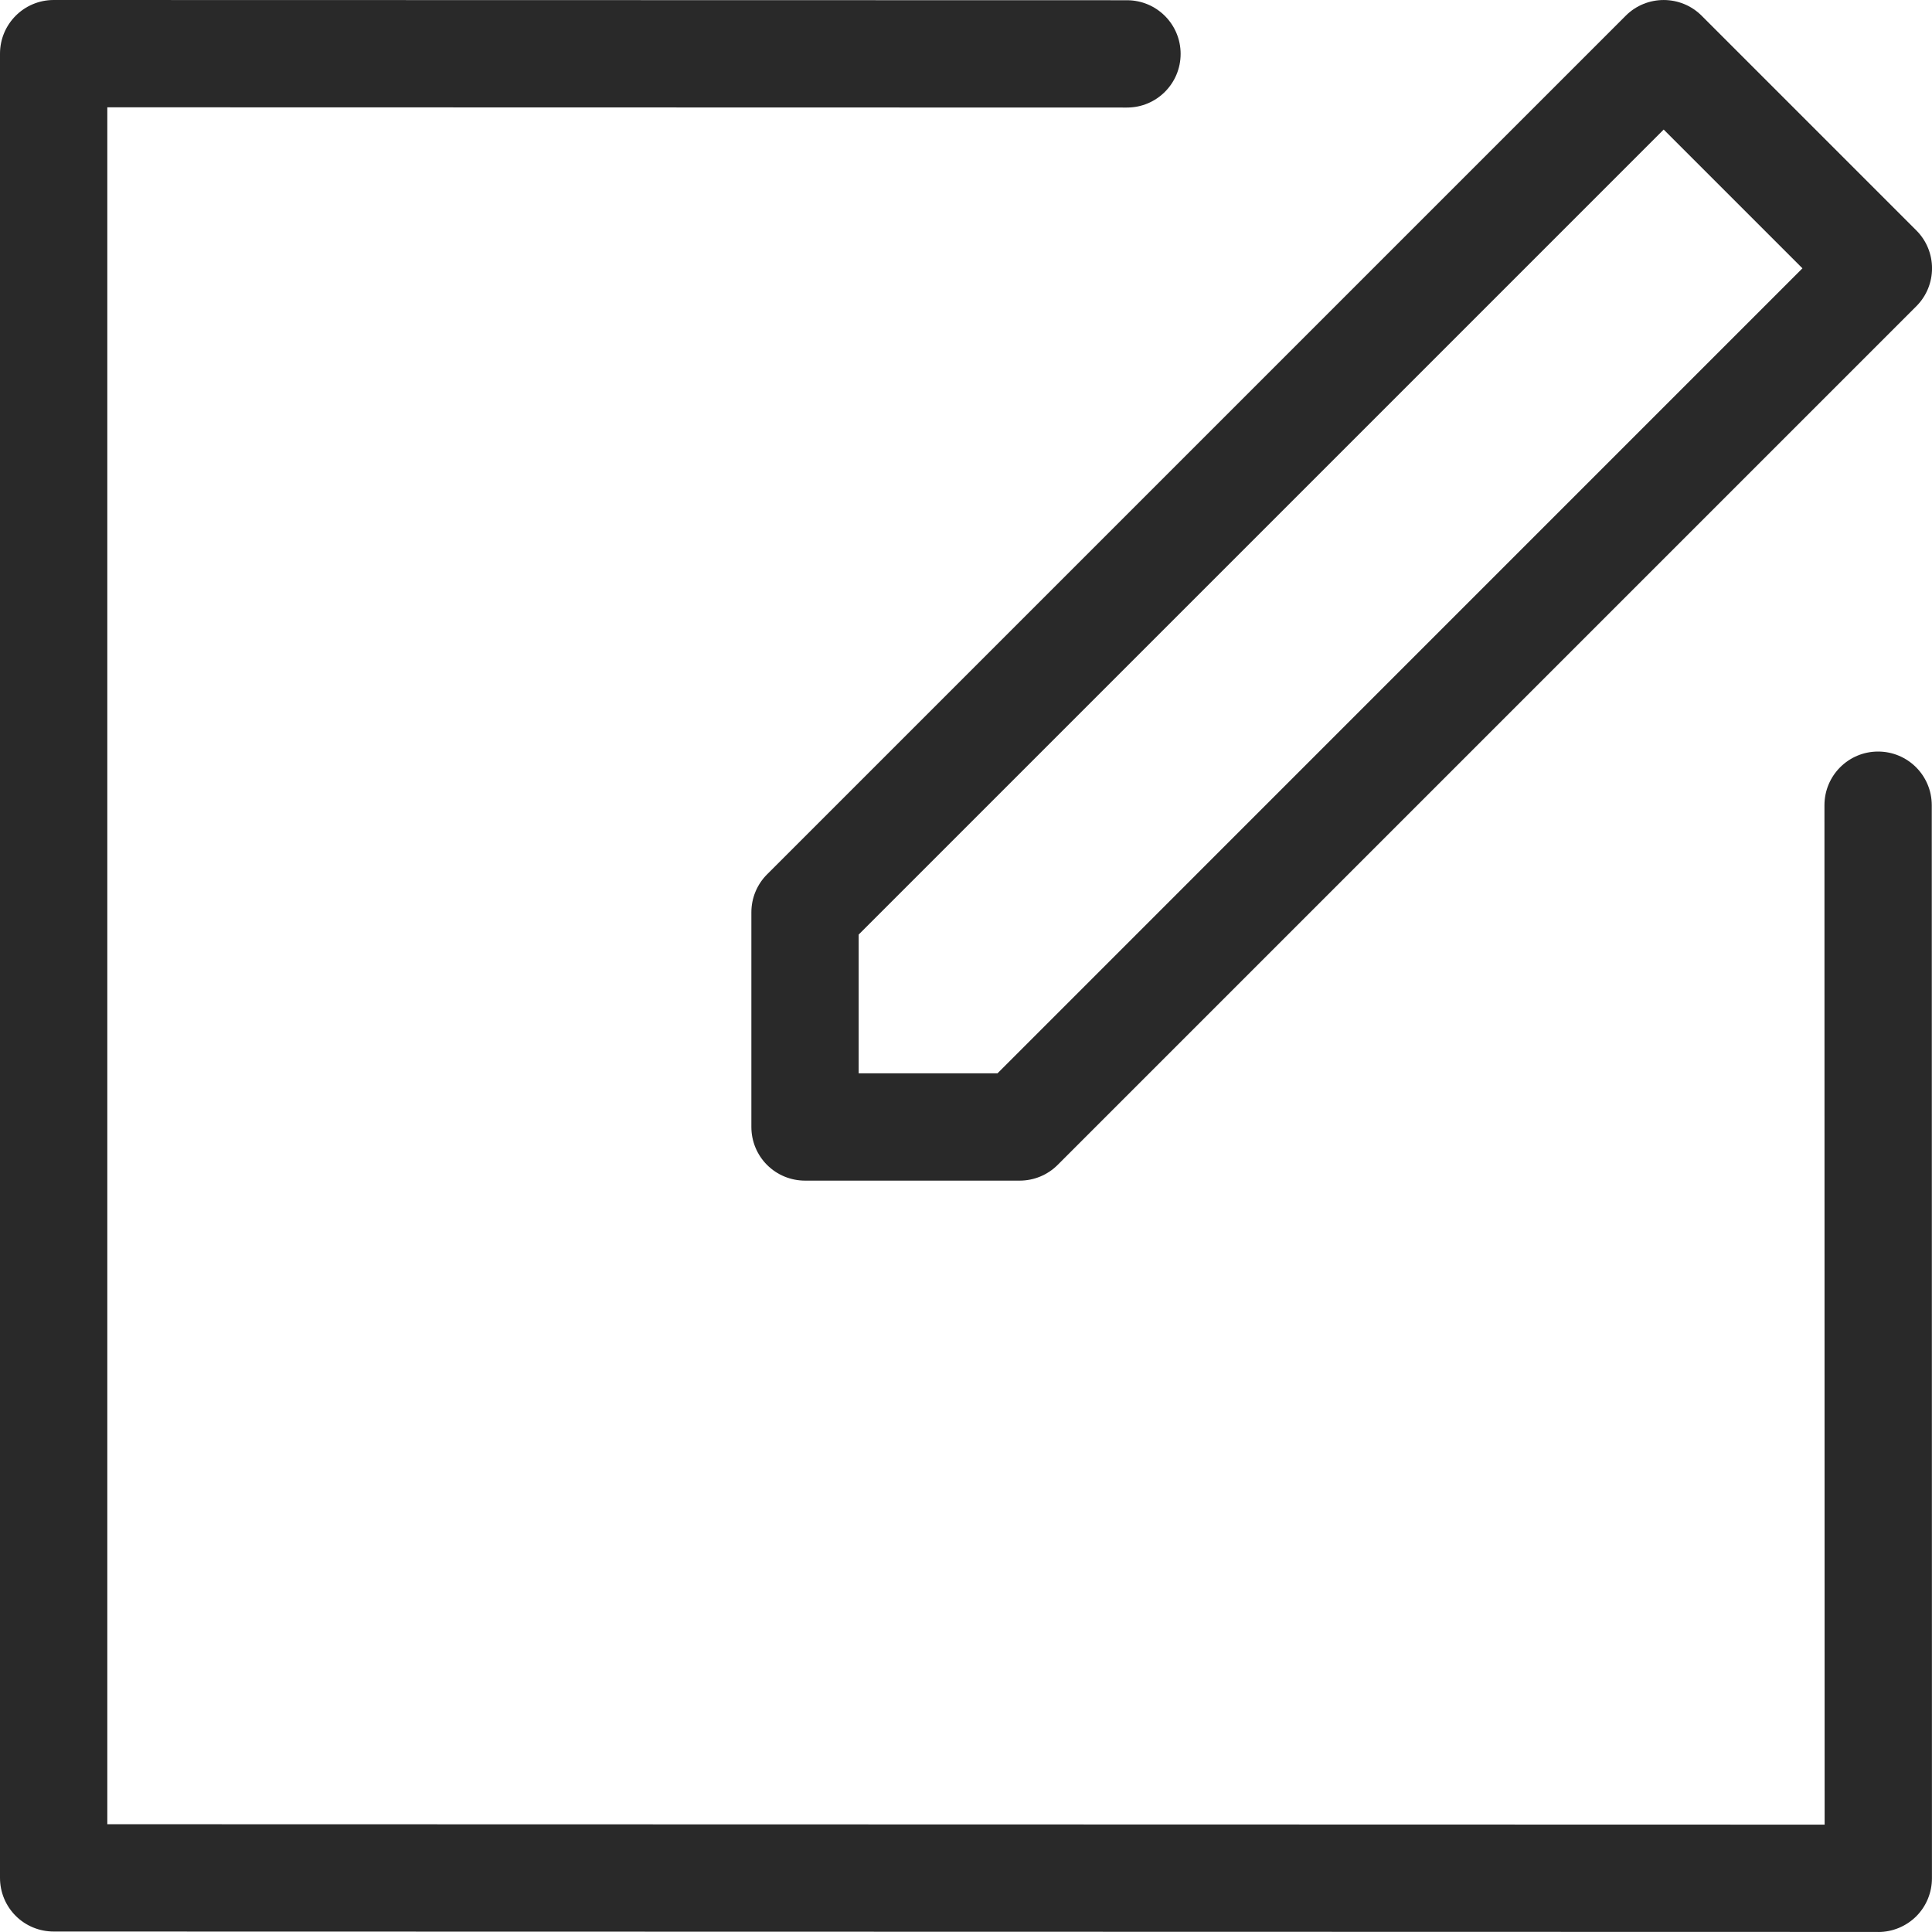 <svg width="33" height="33" viewBox="0 0 33 33" fill="none" xmlns="http://www.w3.org/2000/svg">
<path d="M32.083 32.999L0.916 32.992H0.917C0.673 32.992 0.44 32.896 0.268 32.724C0.096 32.552 0 32.319 0 32.076V0.917C0 0.411 0.41 0 0.917 0L19.25 0.004C19.756 0.004 20.166 0.414 20.166 0.92C20.166 1.427 19.756 1.837 19.25 1.837L1.833 1.833V31.159L31.166 31.166L31.163 13.754C31.163 13.247 31.573 12.837 32.079 12.837C32.586 12.837 32.996 13.247 32.996 13.754L32.999 32.083C32.999 32.326 32.903 32.56 32.731 32.732C32.559 32.903 32.326 33 32.083 33L32.083 32.999Z" fill="#292929"/>
<path d="M17.417 20.166H13.751C13.507 20.166 13.274 20.07 13.102 19.898C12.93 19.726 12.834 19.493 12.834 19.25V15.583C12.834 15.34 12.93 15.107 13.102 14.935L27.769 0.268C28.127 -0.089 28.707 -0.089 29.065 0.268L32.732 3.935C33.09 4.293 33.09 4.873 32.732 5.231L18.065 19.898C17.893 20.07 17.66 20.166 17.417 20.166L17.417 20.166ZM14.667 18.333H17.038L30.787 4.583L28.417 2.213L14.667 15.963V18.333Z" fill="#292929"/>
</svg>
